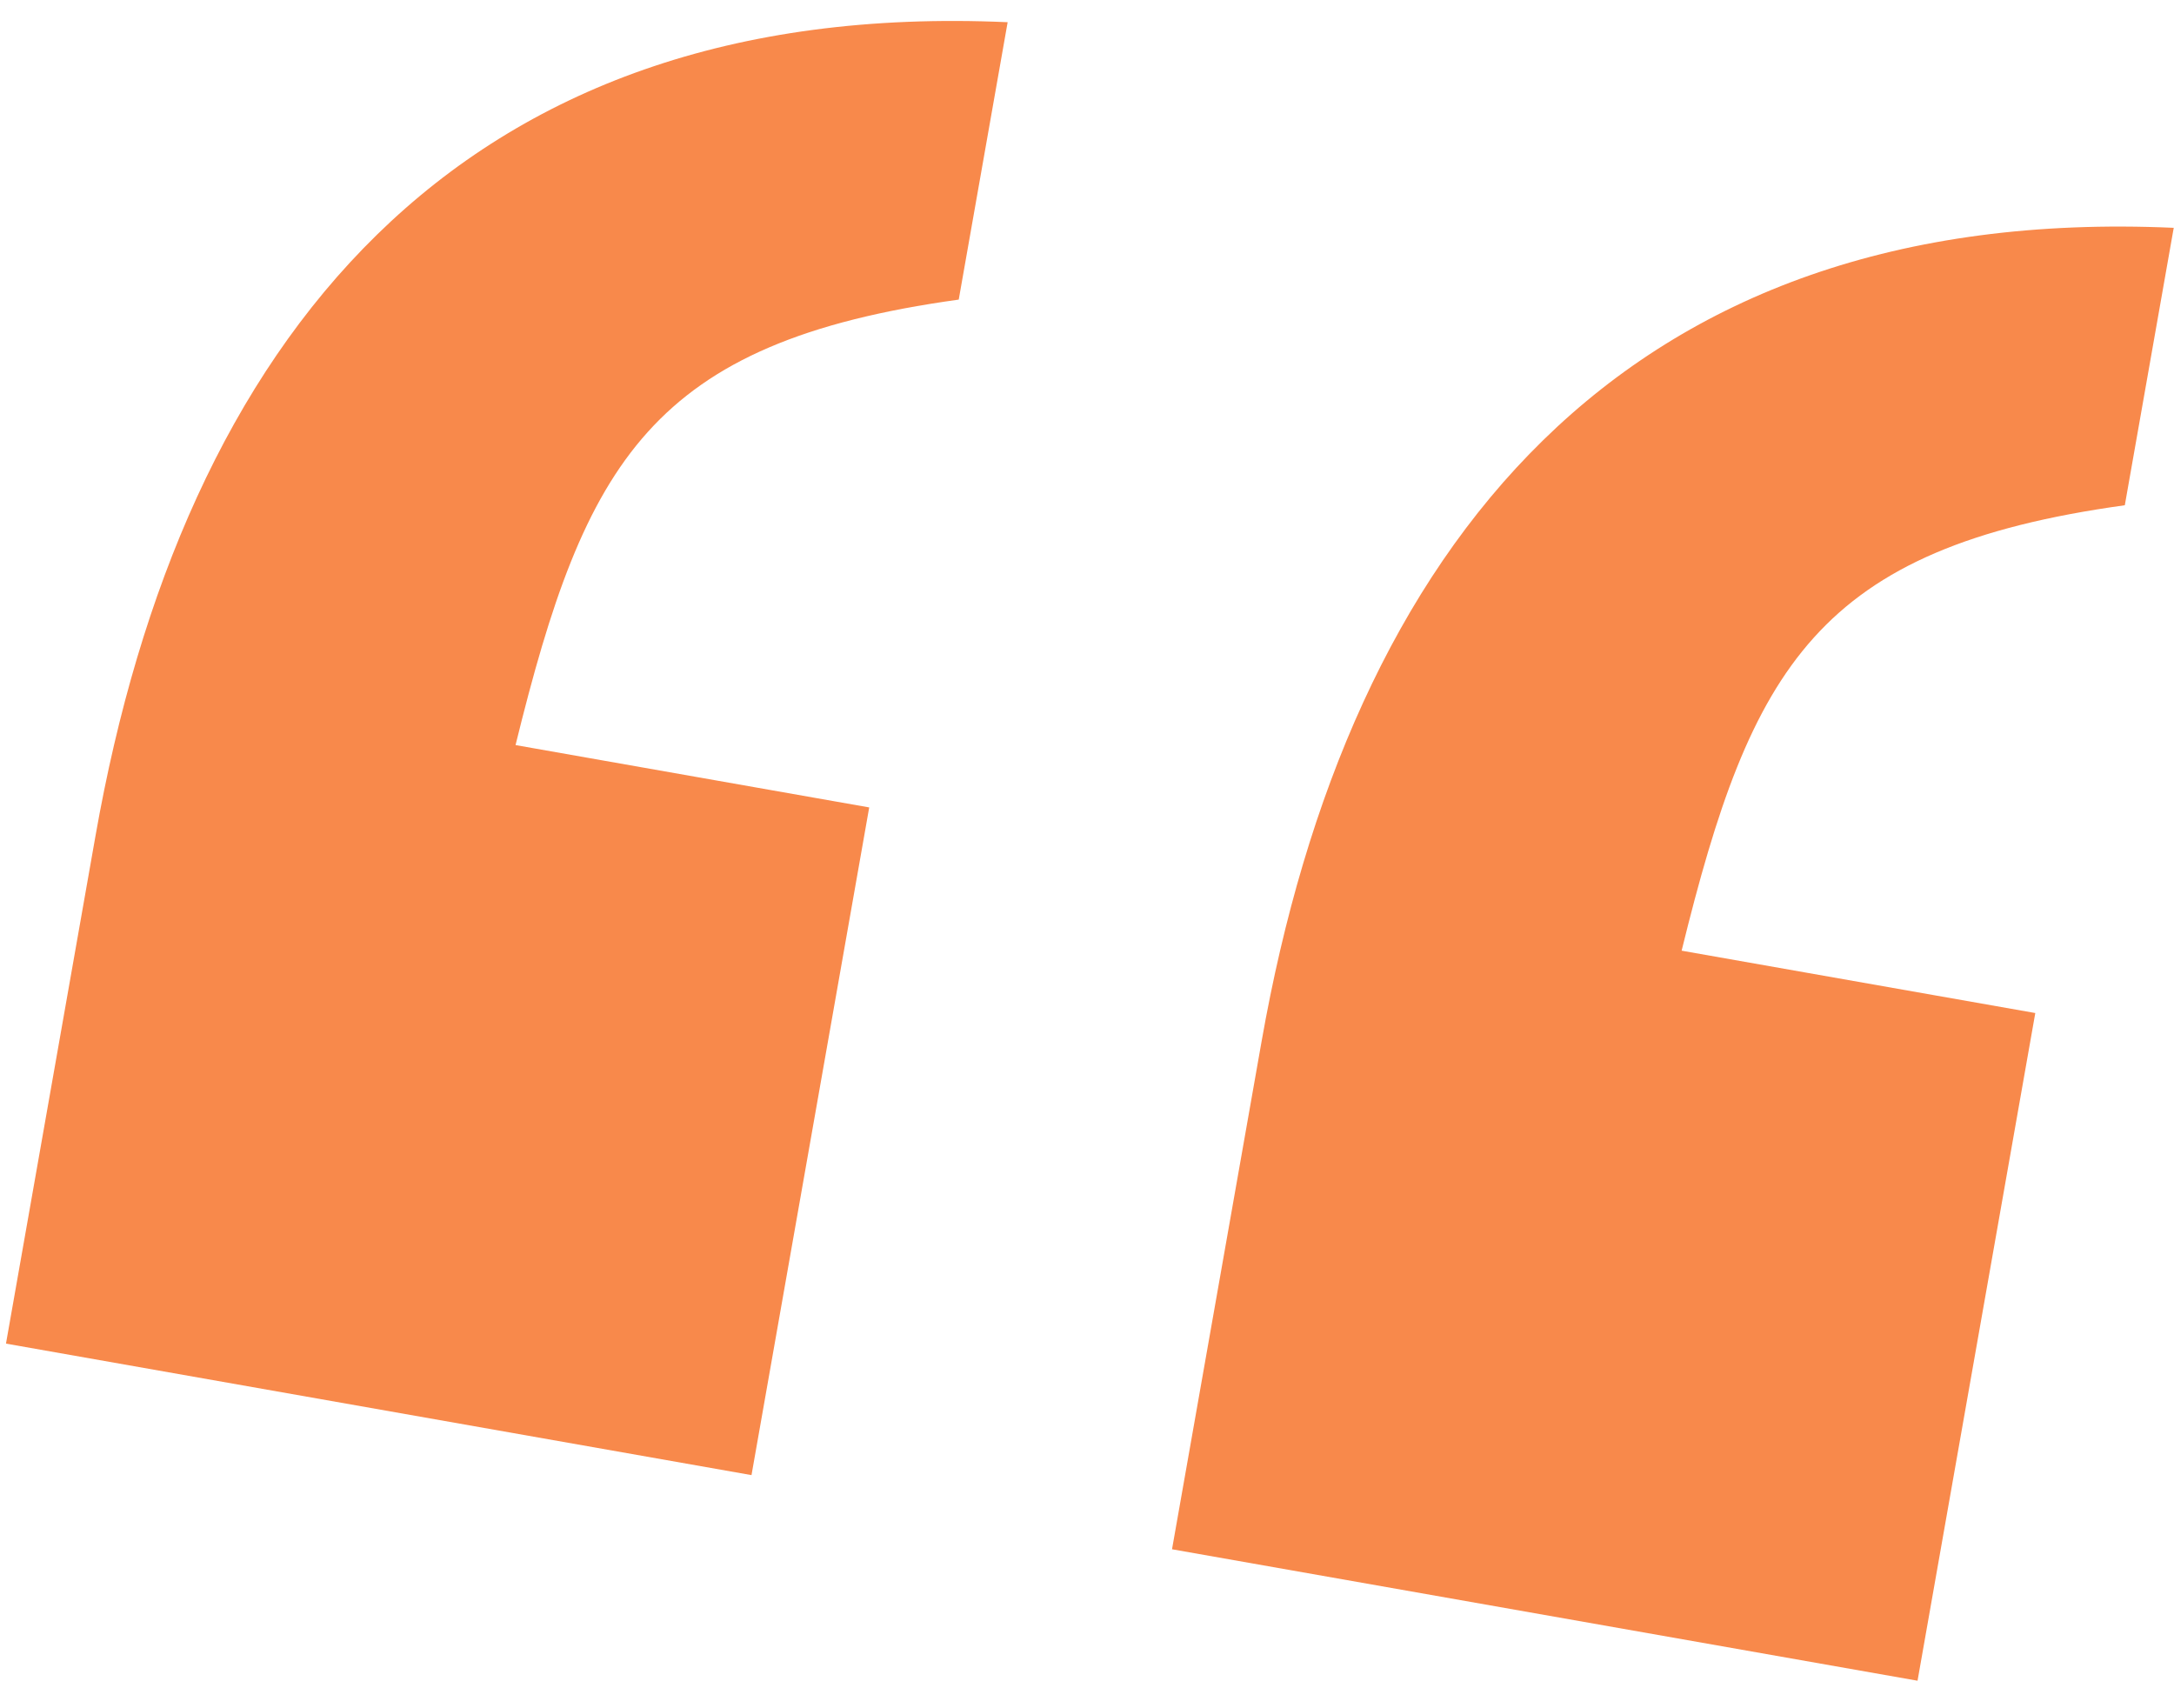 <svg width="56" height="44" viewBox="0 0 56 44" fill="none" xmlns="http://www.w3.org/2000/svg">
<path d="M22.39 20.797L19.358 37.995L0.154 34.608L2.46 21.529C4.702 8.812 11.726 -0.064 25.956 0.572L24.696 7.717C16.76 8.815 15.075 11.89 13.28 19.191L22.39 20.797ZM52.427 26.093L49.394 43.291L30.19 39.905L32.497 26.825C34.739 14.108 41.762 5.232 55.993 5.868L54.733 13.014C46.797 14.112 45.112 17.186 43.317 24.487L52.427 26.093Z" fill="#F8894B"/>
</svg>
